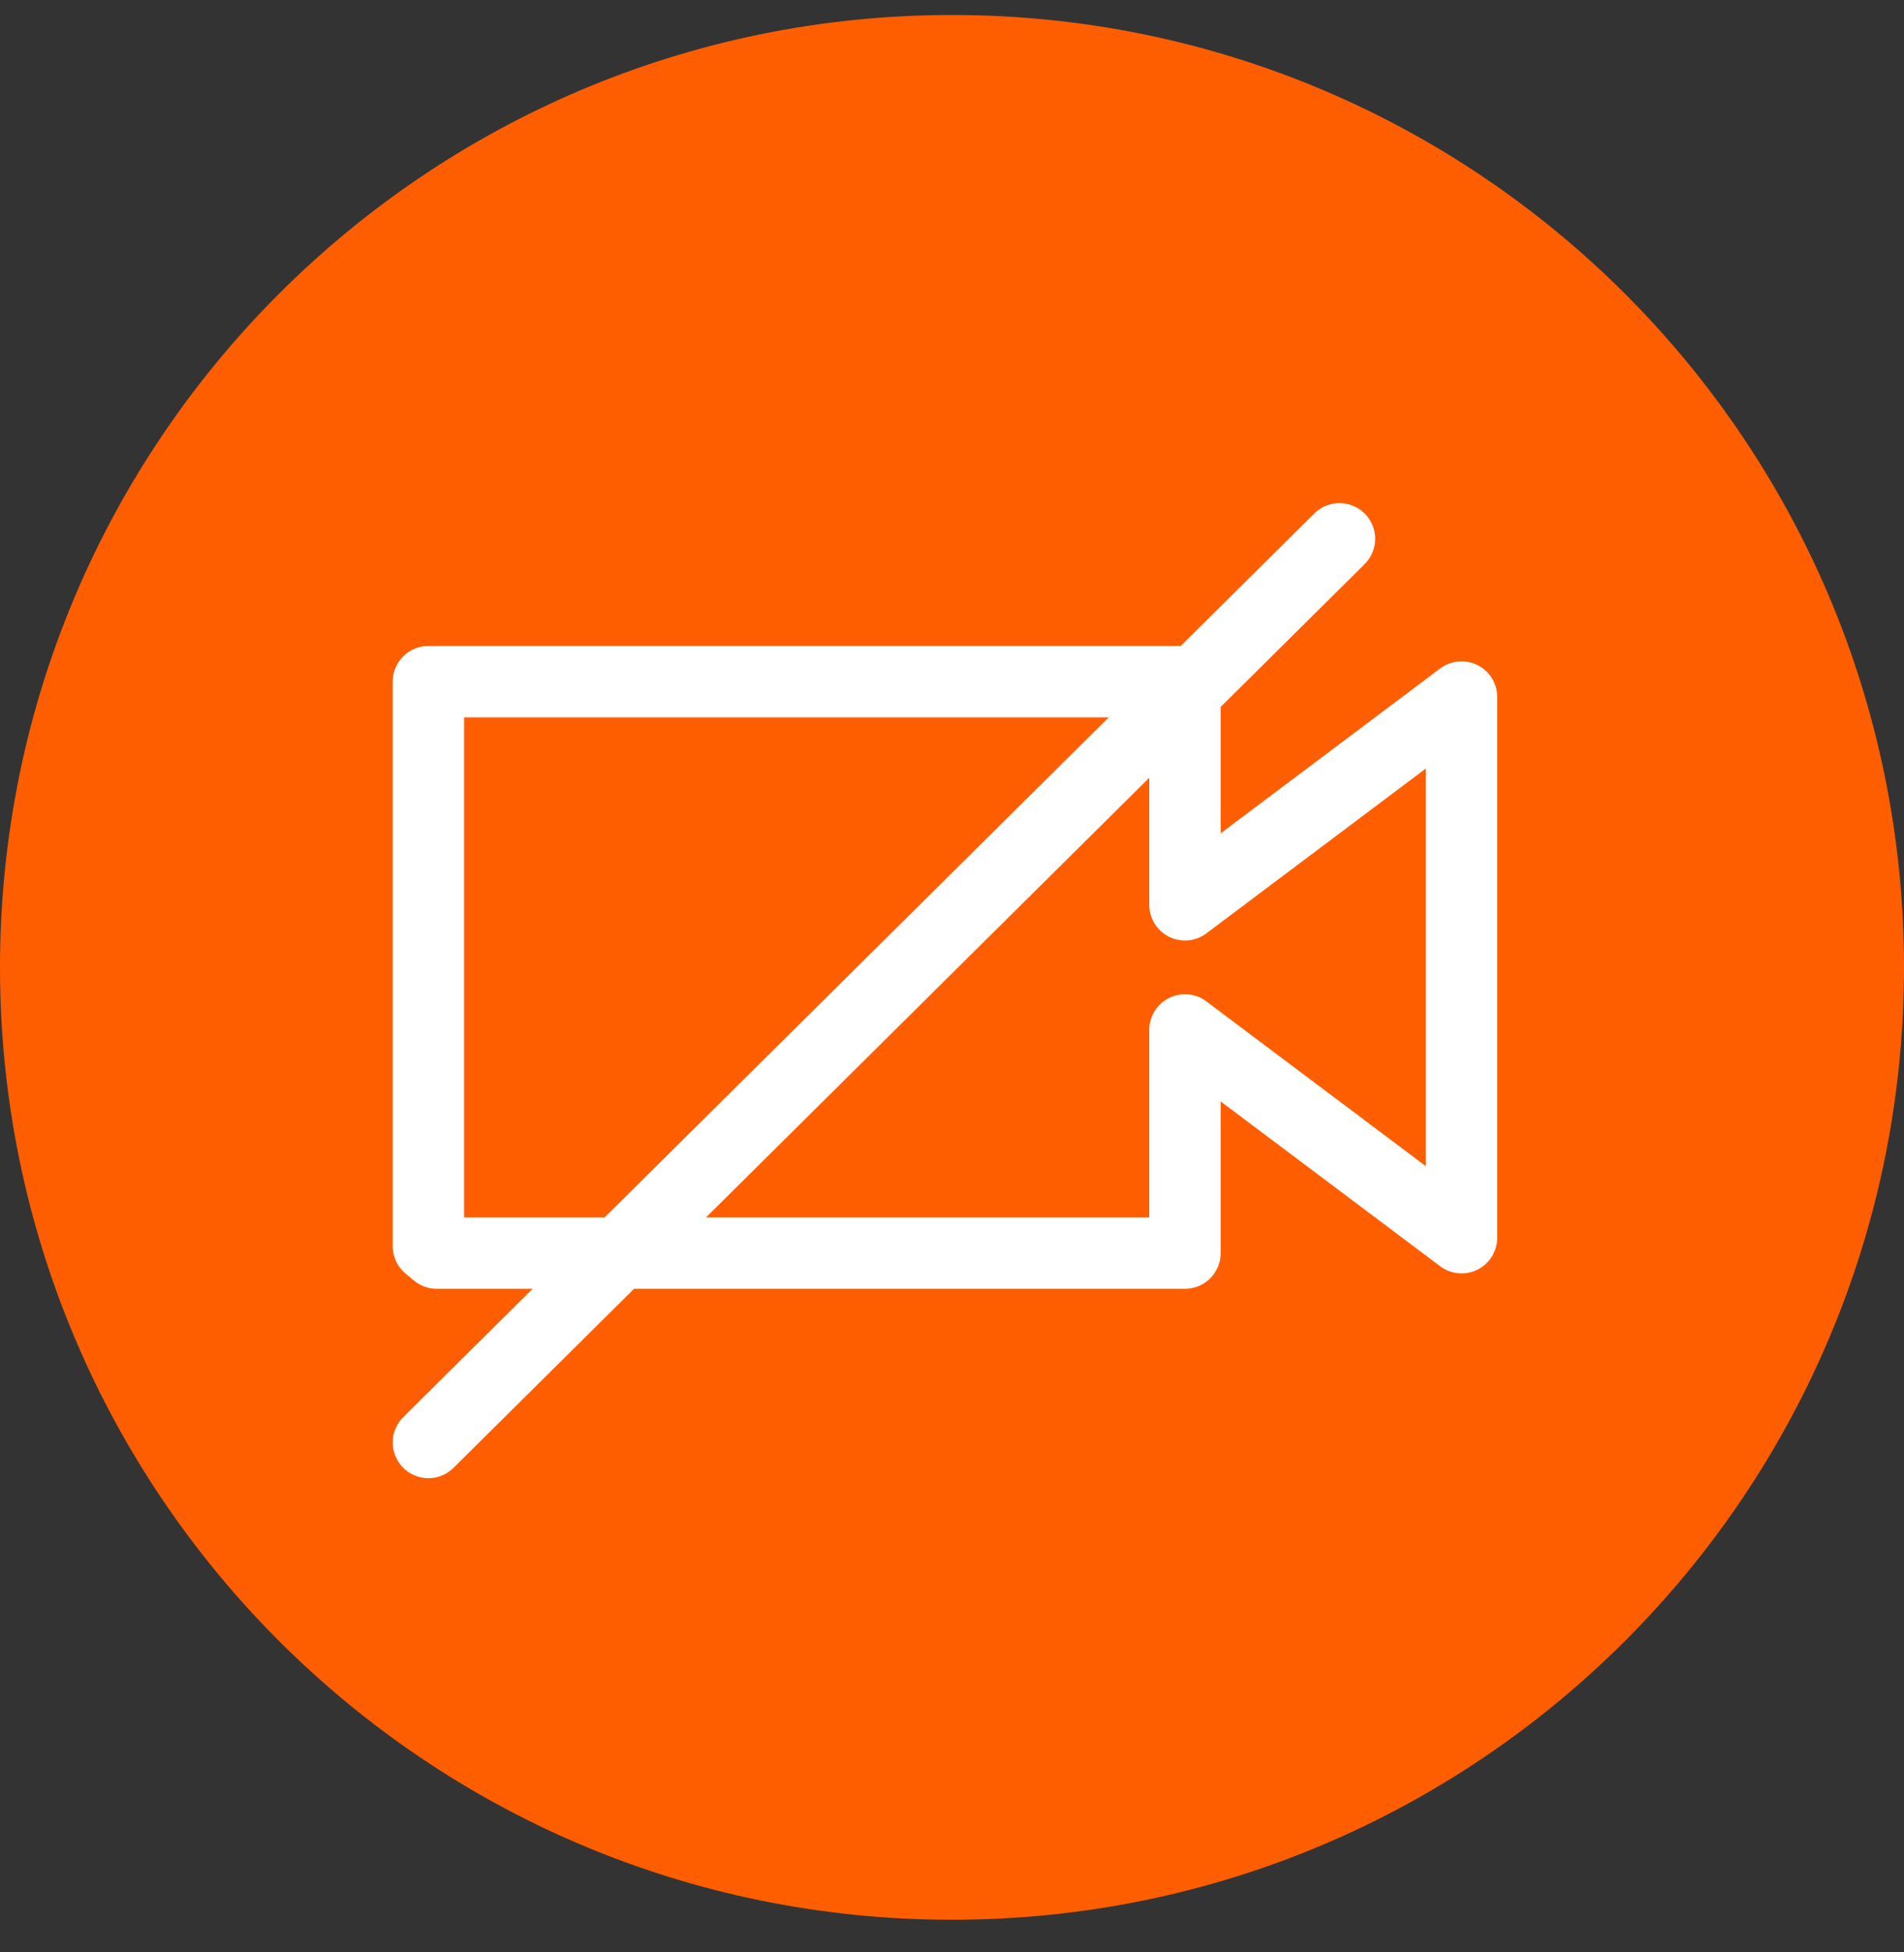 <?xml version="1.0" encoding="UTF-8"?>
<svg width="40px" height="41px" viewBox="0 0 40 41" version="1.1" xmlns="http://www.w3.org/2000/svg" xmlns:xlink="http://www.w3.org/1999/xlink">
    <rect x="0" y="0" width="40" height="41" fill="#333333" stroke="none"/>
    <!-- Generator: Sketch 41 (35326) - http://www.bohemiancoding.com/sketch -->
    <title>camera_off_clic</title>
    <desc>Created with Sketch.</desc>
    <defs></defs>
    <g id="Symbols" stroke="none" stroke-width="1" fill="none" fill-rule="evenodd">
        <g id="camera_off_clic">
            <path d="M20,40.315 C31.046,40.315 40,31.36 40,20.315 C40,9.269 31.046,0.315 20,0.315 C8.954,0.315 0,9.269 0,20.315 C0,31.36 8.954,40.315 20,40.315 Z" fill="#FF5E00"></path>
            <path d="M9,30.292 L28.14,11.315 L9,30.292 Z" stroke="#FFFFFF" stroke-width="1.5" stroke-linecap="round" stroke-linejoin="round"></path>
            <polygon stroke="#FFFFFF" stroke-width="1.5" stroke-linecap="round" stroke-linejoin="round" points="24.894 26.315 24.894 21.629 30.705 25.991 30.705 14.638 24.894 19.001 24.894 14.315 9 14.315 9 26.168 9.175 26.315"></polygon>
        </g>
    </g>
</svg>